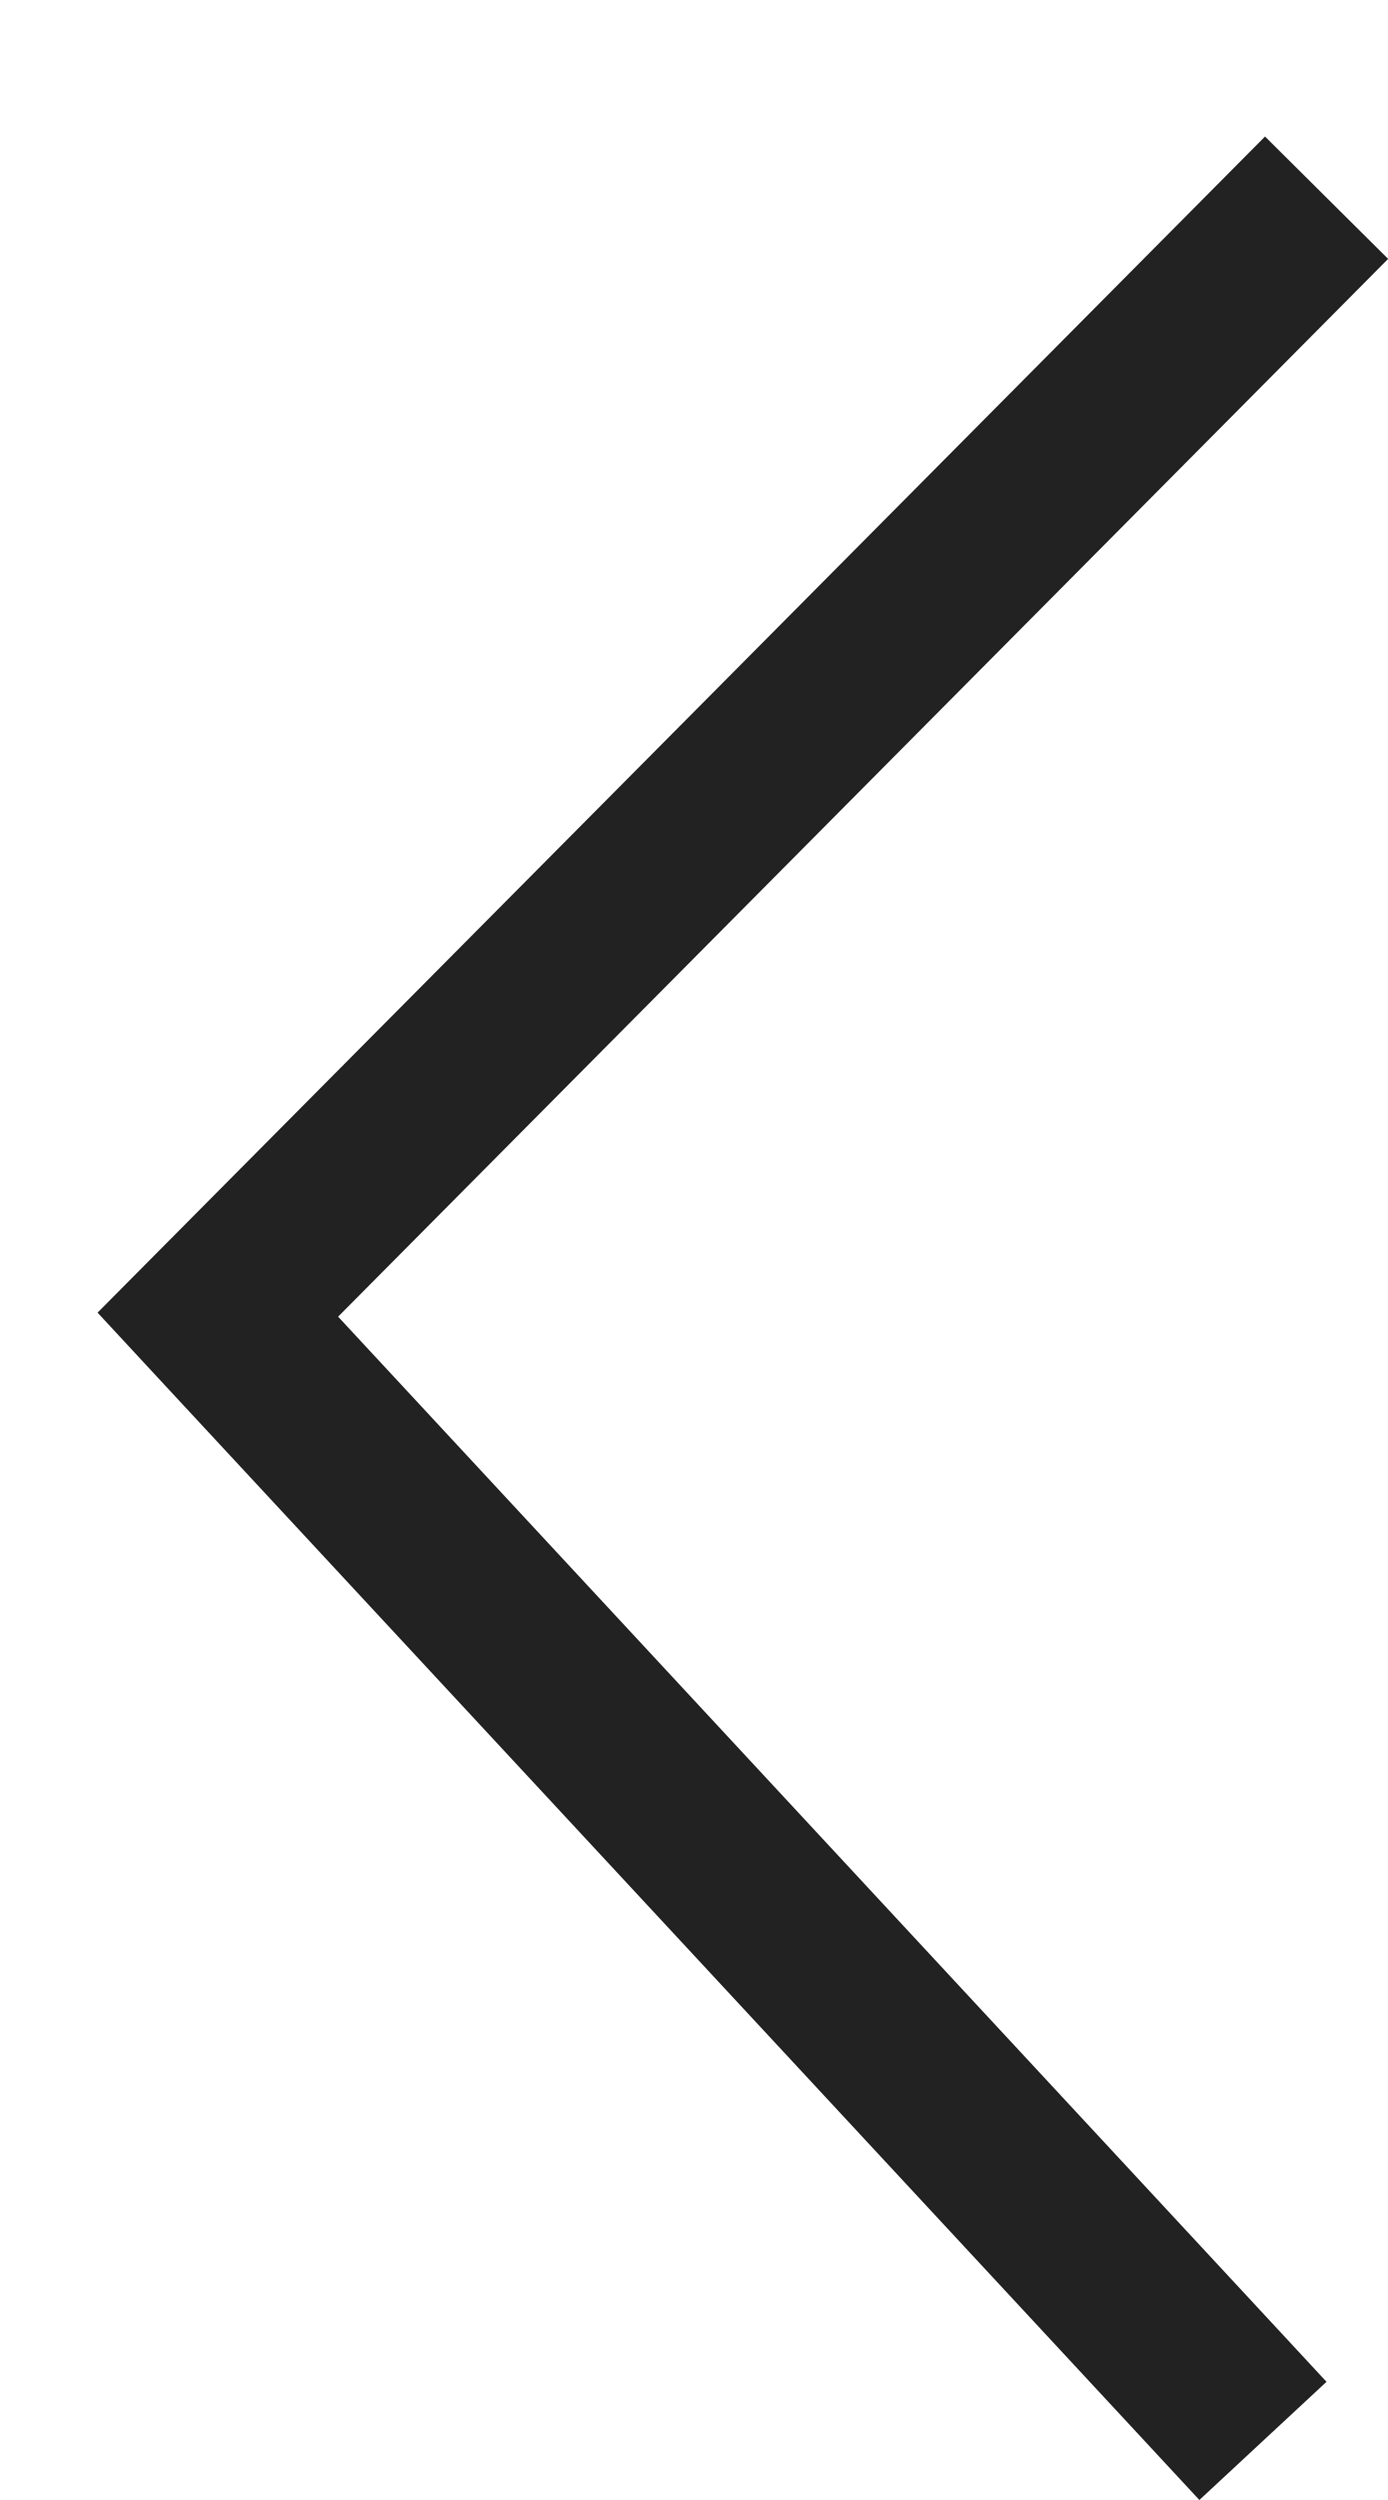<svg width="10" height="18" viewBox="0 0 10 18" fill="none" xmlns="http://www.w3.org/2000/svg">
<path fill-rule="evenodd" clip-rule="evenodd" d="M9.114 0.983L8.674 1.426L1.126 9.025L0.703 9.451L1.111 9.891L8.216 17.542L8.641 18L9.557 17.149L9.132 16.691L2.436 9.48L9.561 2.307L10.001 1.864L9.114 0.983Z" fill="#222222"/>
</svg>
